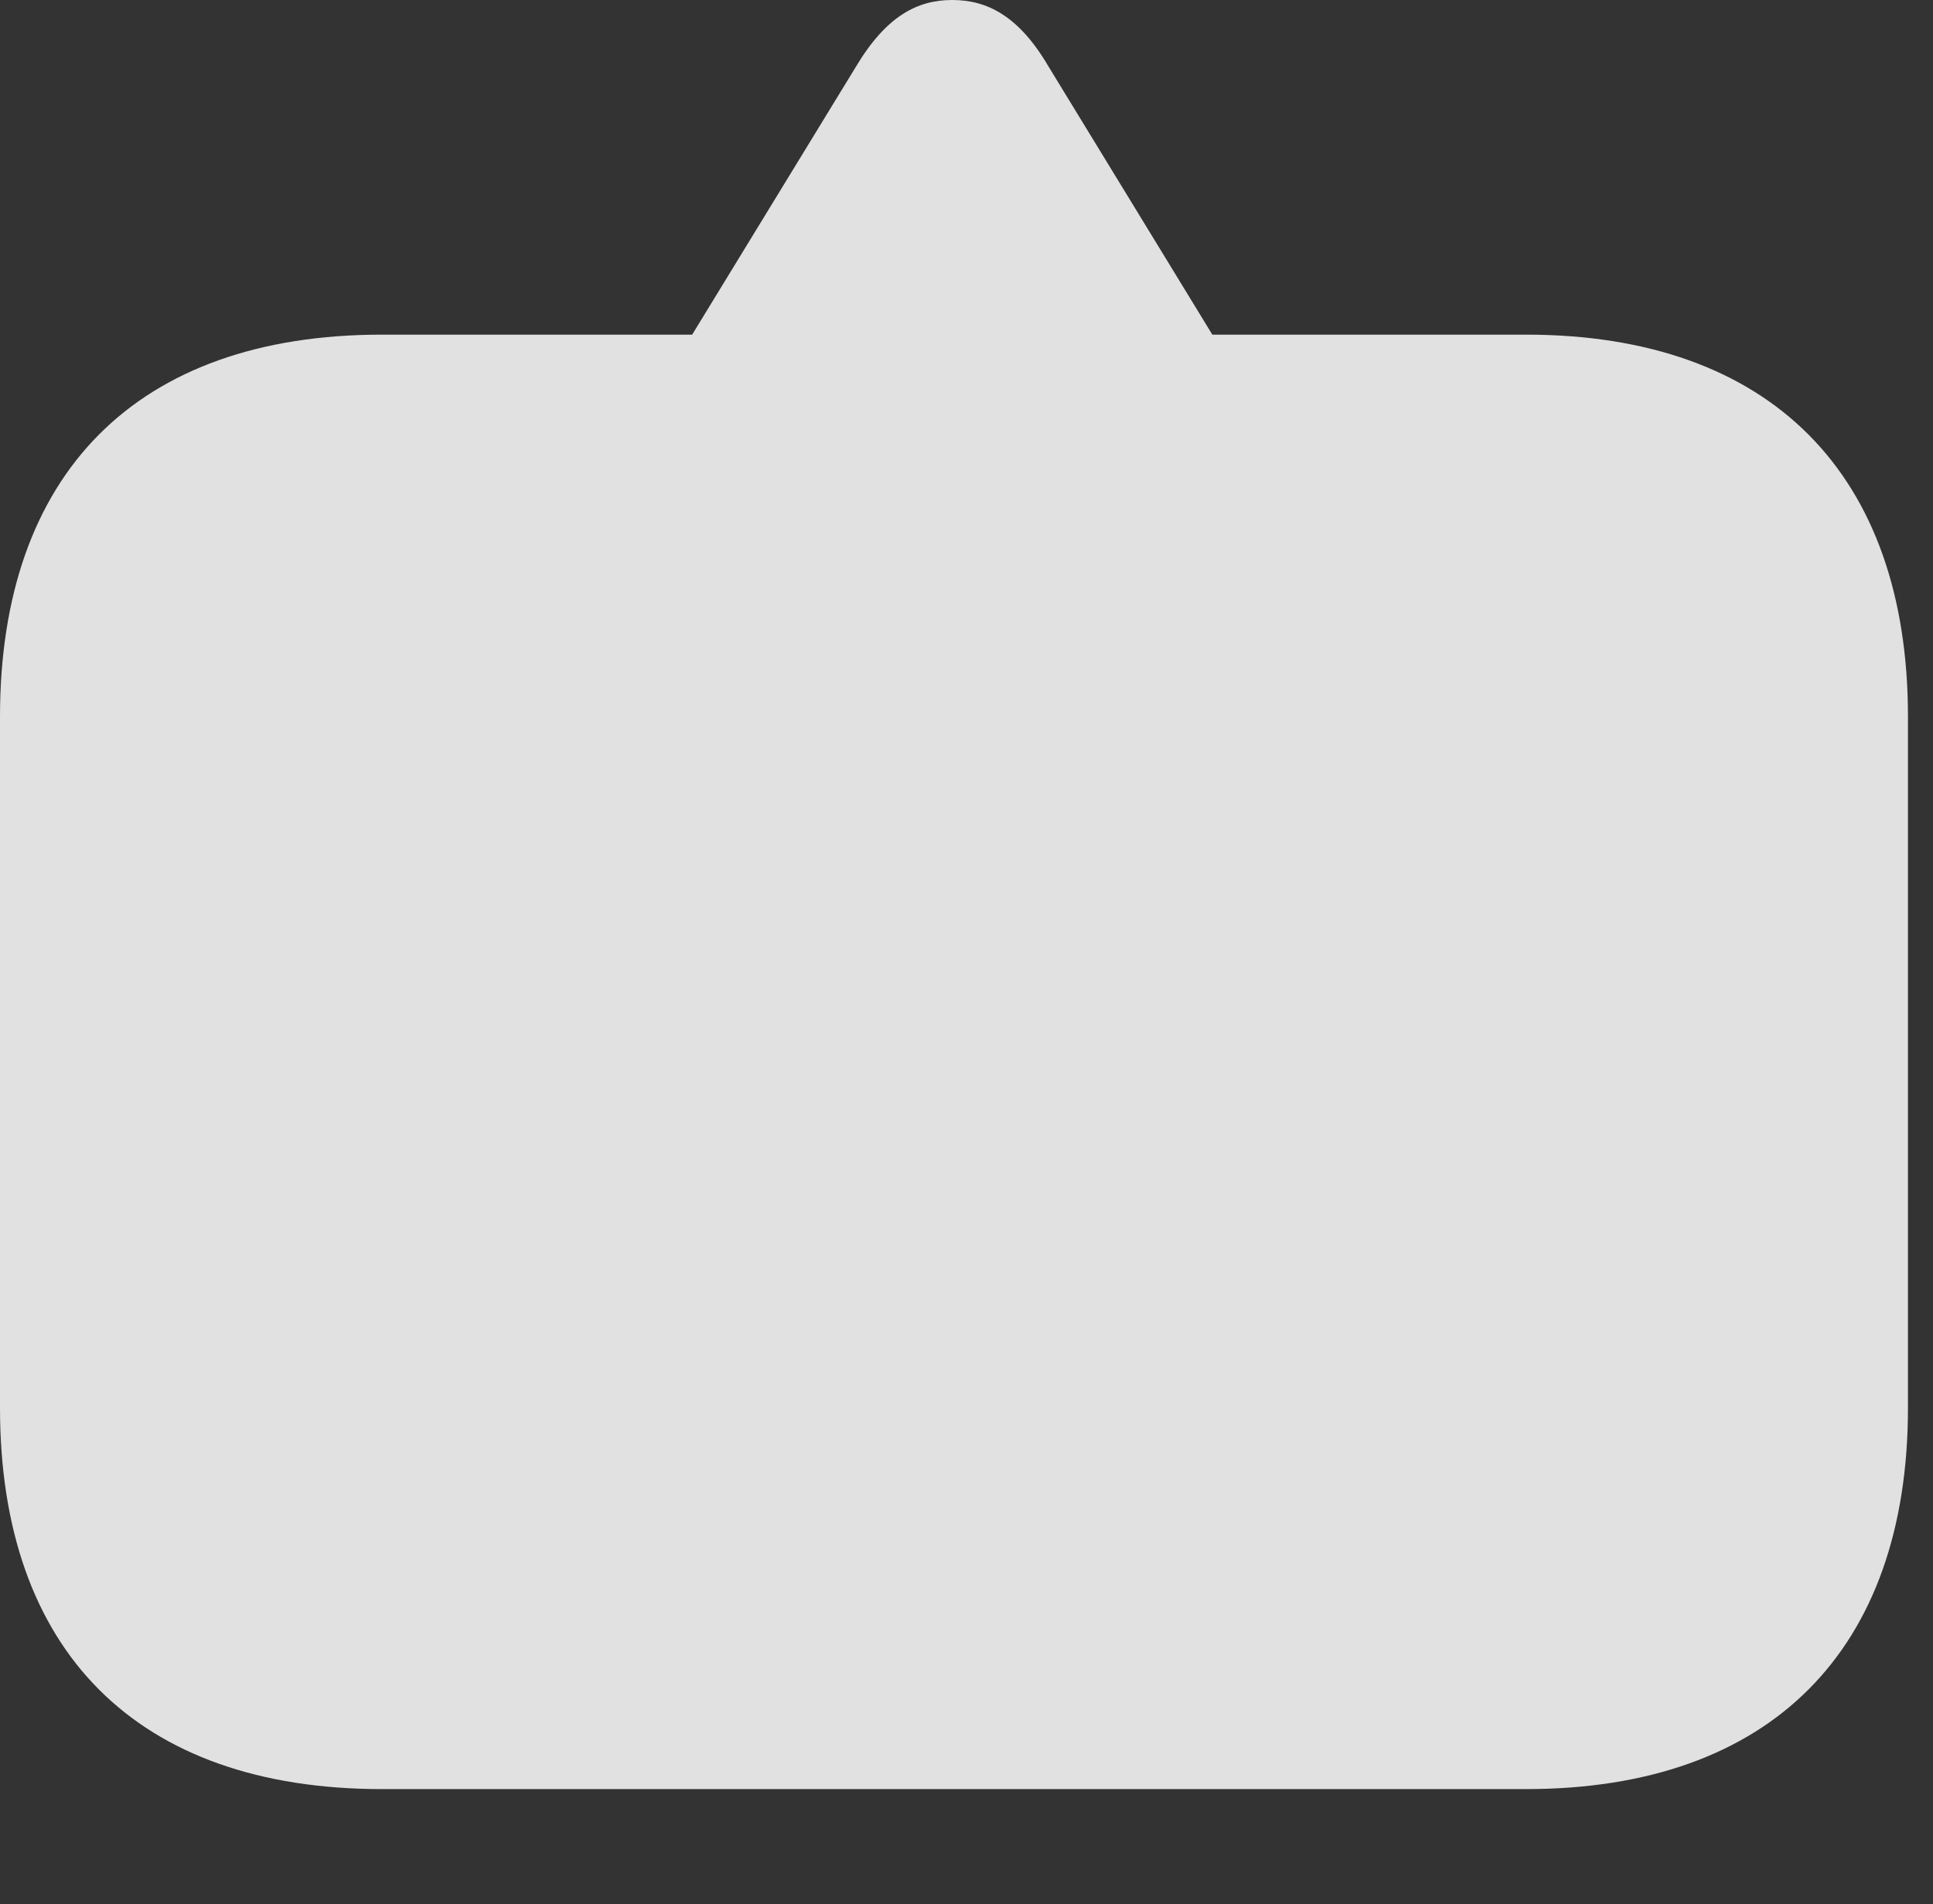 <?xml version="1.0" encoding="UTF-8"?>
<!--Generator: Apple Native CoreSVG 326-->
<!DOCTYPE svg
PUBLIC "-//W3C//DTD SVG 1.1//EN"
       "http://www.w3.org/Graphics/SVG/1.1/DTD/svg11.dtd">
<svg version="1.1" xmlns="http://www.w3.org/2000/svg" xmlns:xlink="http://www.w3.org/1999/xlink" viewBox="0 0 27.871 27.451">
 <rect x="0" y="0" width="27.871" height="27.451" fill="#333333" stroke="none"/>
 <g>
  <rect height="27.451" opacity="0" width="27.871" x="0" y="0"/>
  <path d="M13.73 0C13.232 0 12.783 0.225 12.344 0.957L9.98 4.824L5.508 4.824C1.963 4.824 0 6.836 0 10.332L0 20.293C0 23.789 1.963 25.791 5.508 25.791L22.002 25.791C25.537 25.791 27.51 23.779 27.51 20.293L27.51 10.332C27.51 6.846 25.537 4.824 22.002 4.824L17.48 4.824L15.117 0.957C14.688 0.225 14.229 0 13.73 0Z" fill="white" fill-opacity="0.85"/>
 </g>
</svg>
